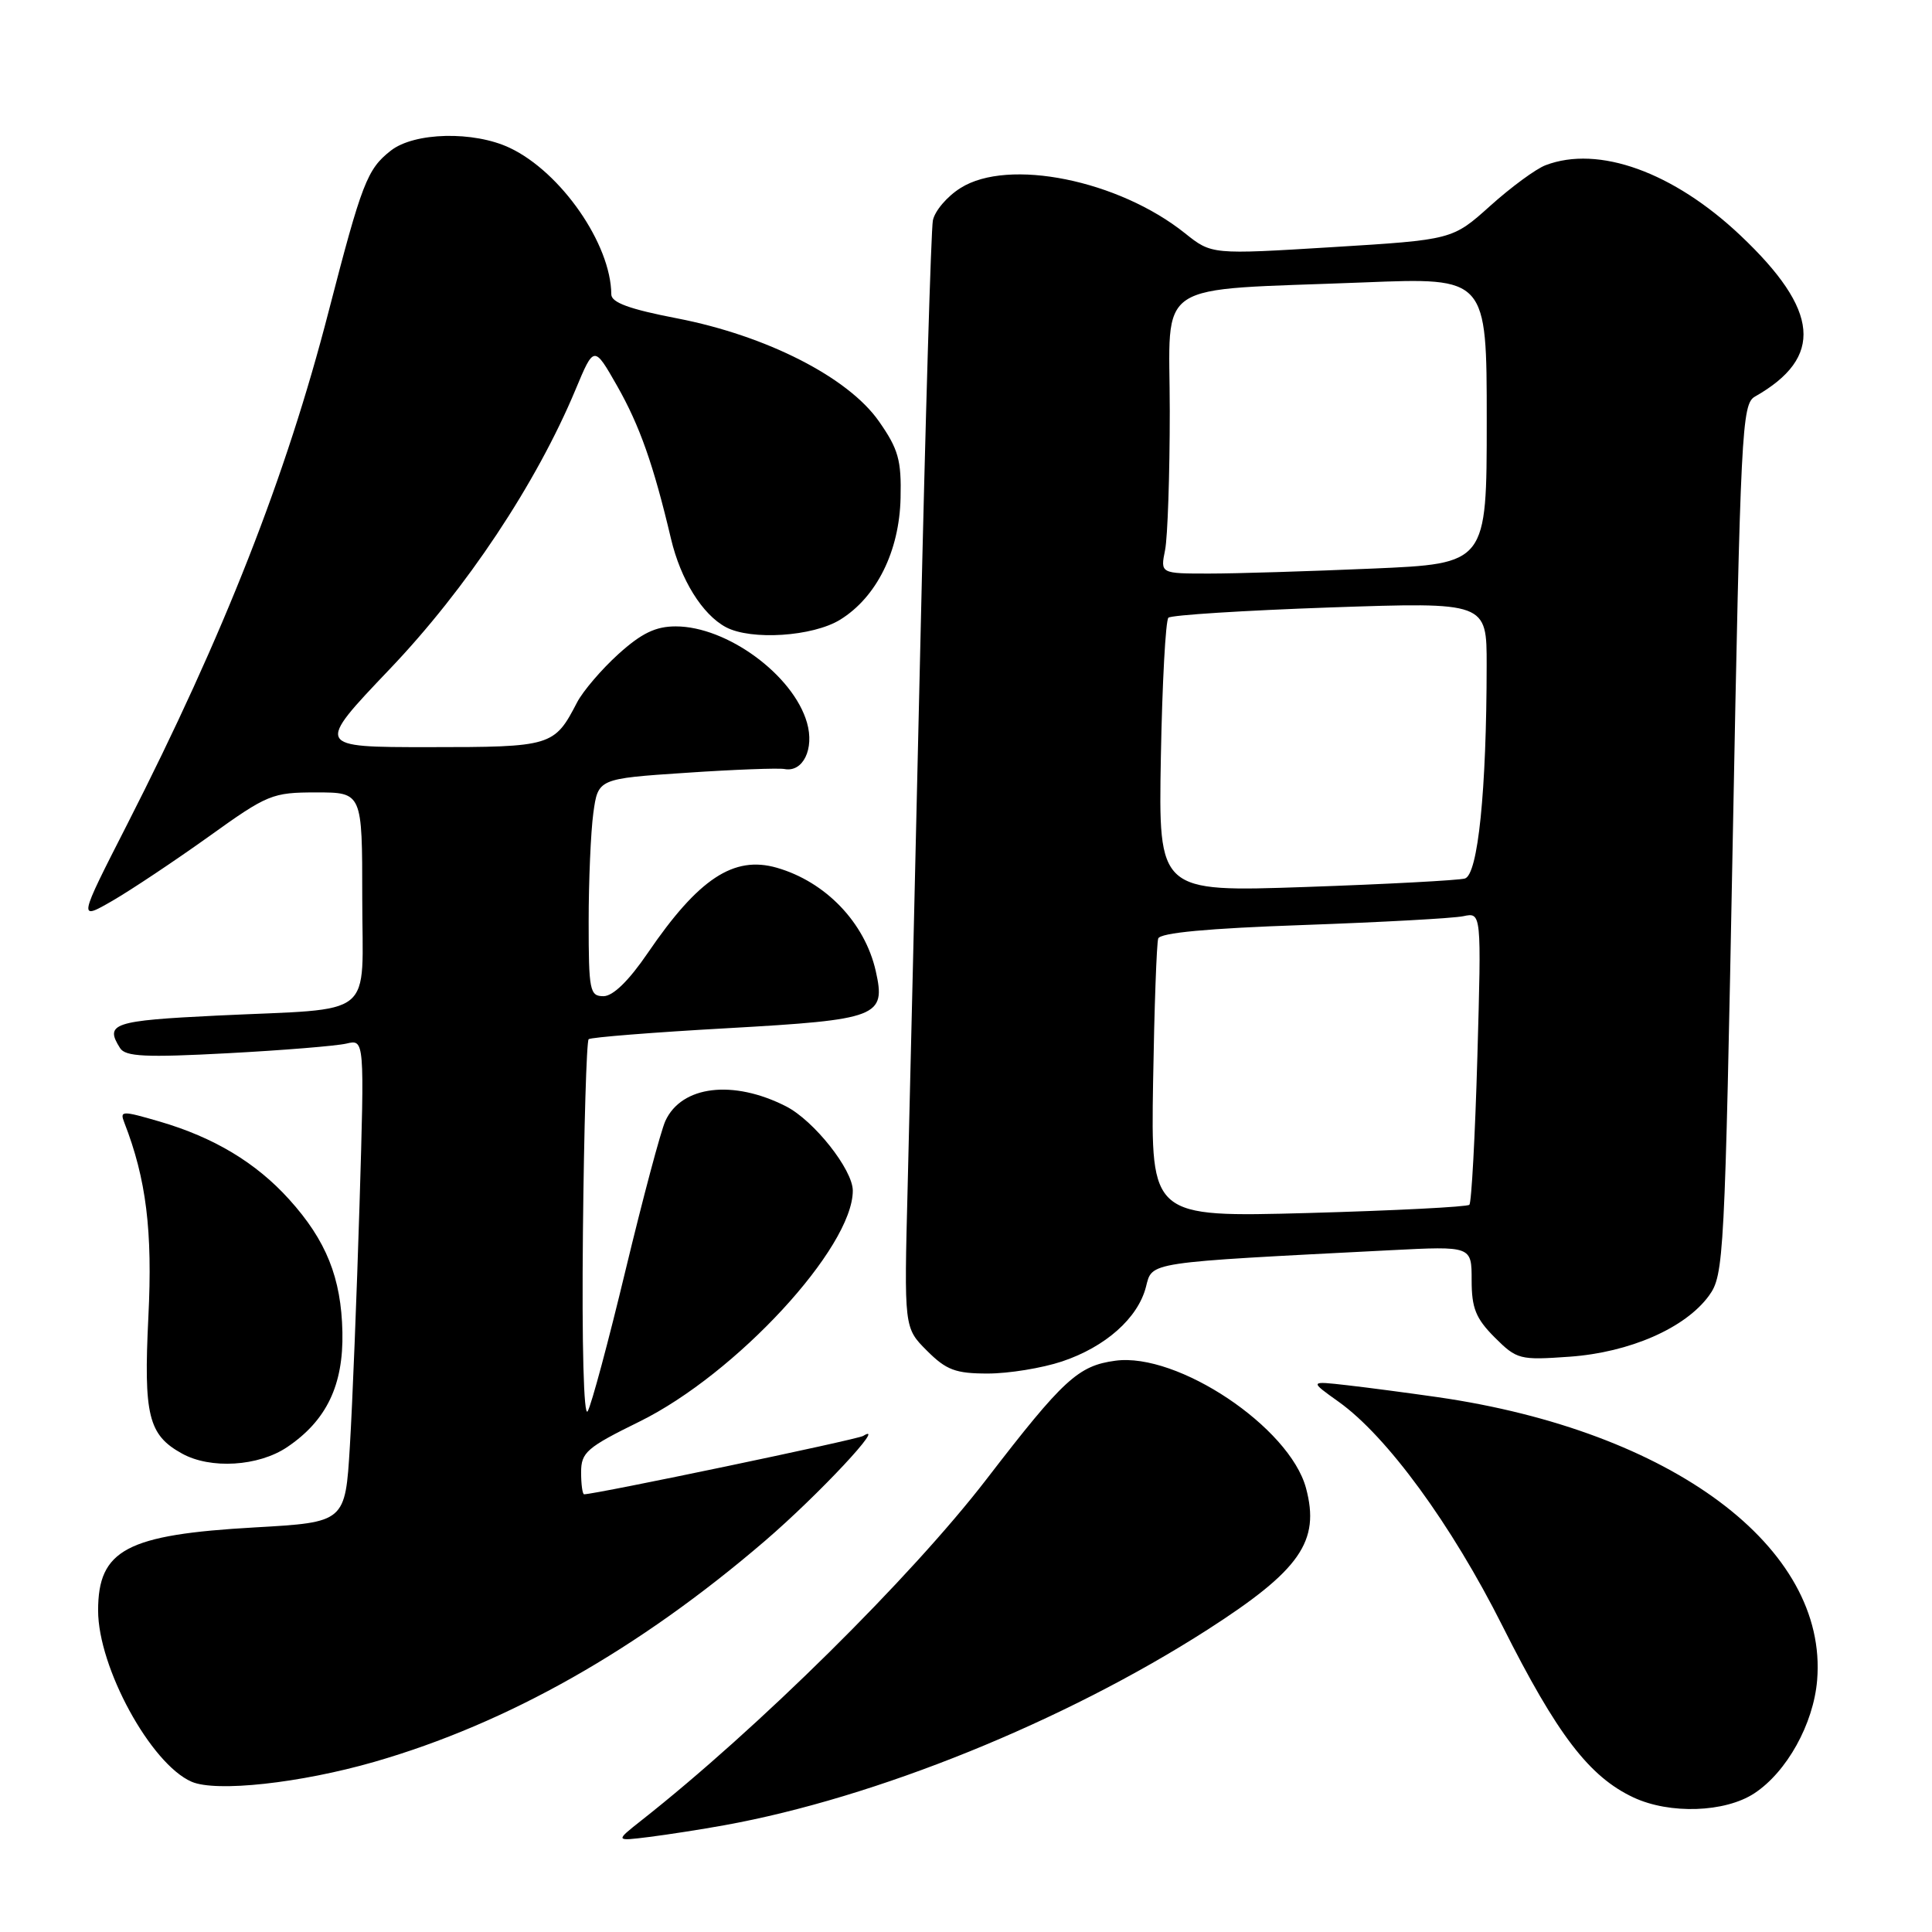 <?xml version="1.0" encoding="UTF-8" standalone="no"?>
<!DOCTYPE svg PUBLIC "-//W3C//DTD SVG 1.1//EN" "http://www.w3.org/Graphics/SVG/1.1/DTD/svg11.dtd" >
<svg xmlns="http://www.w3.org/2000/svg" xmlns:xlink="http://www.w3.org/1999/xlink" version="1.1" viewBox="0 0 256 256">
 <g >
 <path fill="currentColor"
d=" M 96.00 241.85 C 116.07 238.22 141.01 228.12 159.99 215.95 C 172.29 208.05 174.95 204.24 173.05 197.17 C 170.87 189.11 156.04 179.19 147.80 180.30 C 142.87 180.96 140.90 182.77 130.72 196.00 C 120.72 208.99 100.38 229.10 84.97 241.23 C 81.50 243.97 81.50 243.97 86.00 243.41 C 88.47 243.10 92.97 242.40 96.00 241.85 Z  M 232.45 237.63 C 236.76 234.80 240.30 228.43 240.78 222.63 C 242.24 205.05 221.53 189.61 190.50 185.13 C 186.65 184.58 181.25 183.86 178.50 183.55 C 173.50 182.98 173.50 182.98 177.36 185.73 C 183.78 190.30 192.33 202.00 199.10 215.48 C 206.34 229.88 210.58 235.42 216.44 238.17 C 221.25 240.42 228.57 240.17 232.45 237.63 Z  M 49.62 233.45 C 67.30 228.35 84.61 218.56 101.37 204.17 C 108.46 198.08 117.68 188.22 114.37 190.27 C 113.59 190.75 78.93 198.00 77.40 198.00 C 77.18 198.00 77.00 196.69 77.00 195.09 C 77.00 192.45 77.73 191.81 84.75 188.36 C 97.54 182.06 113.00 165.32 113.00 157.77 C 113.00 154.99 107.86 148.49 104.16 146.60 C 97.14 143.02 90.30 143.85 88.16 148.54 C 87.56 149.86 85.20 158.72 82.91 168.22 C 80.63 177.72 78.36 186.18 77.87 187.00 C 77.35 187.89 77.09 178.28 77.24 163.33 C 77.38 149.49 77.72 137.96 78.00 137.70 C 78.28 137.45 86.57 136.79 96.43 136.24 C 116.42 135.11 117.41 134.73 116.04 128.66 C 114.59 122.25 109.40 116.84 102.93 114.98 C 97.22 113.34 92.56 116.42 85.85 126.25 C 83.32 129.96 81.23 132.00 79.96 132.00 C 78.15 132.00 78.00 131.27 78.00 122.14 C 78.00 116.72 78.28 110.23 78.62 107.73 C 79.25 103.18 79.25 103.18 90.87 102.40 C 97.27 101.97 103.15 101.75 103.95 101.90 C 106.40 102.37 107.93 99.23 106.93 95.76 C 105.12 89.45 96.33 83.00 89.54 83.00 C 86.87 83.00 85.01 83.90 81.94 86.67 C 79.70 88.70 77.24 91.58 76.46 93.08 C 73.45 98.89 73.09 99.00 56.82 99.00 C 41.79 99.00 41.79 99.00 51.64 88.66 C 61.80 78.01 71.07 64.06 76.26 51.63 C 78.71 45.76 78.71 45.76 81.77 51.13 C 84.76 56.39 86.59 61.57 88.91 71.39 C 90.19 76.81 93.06 81.43 96.18 83.10 C 99.52 84.88 107.70 84.35 111.33 82.11 C 116.15 79.13 119.17 73.05 119.33 66.00 C 119.45 60.96 119.04 59.51 116.45 55.81 C 112.37 49.99 101.58 44.49 89.75 42.19 C 83.41 40.97 81.00 40.09 81.00 39.00 C 80.96 32.36 74.35 22.82 67.56 19.60 C 62.78 17.33 54.89 17.51 51.77 19.97 C 48.65 22.42 47.95 24.23 43.55 41.25 C 37.90 63.16 29.70 84.02 16.85 109.24 C 10.35 121.98 10.35 121.98 14.93 119.34 C 17.44 117.88 23.17 114.06 27.66 110.85 C 35.46 105.25 36.07 105.00 41.91 105.00 C 48.00 105.00 48.00 105.00 48.00 118.92 C 48.00 135.27 50.13 133.54 28.75 134.57 C 14.98 135.24 13.84 135.62 15.91 138.88 C 16.62 140.01 19.28 140.14 30.14 139.56 C 37.49 139.17 44.58 138.59 45.90 138.28 C 48.30 137.71 48.30 137.71 47.64 159.60 C 47.27 171.65 46.70 186.05 46.36 191.61 C 45.75 201.71 45.75 201.71 33.76 202.39 C 16.76 203.35 13.00 205.35 13.00 213.40 C 13.00 220.95 19.98 233.74 25.39 236.09 C 28.64 237.50 39.80 236.28 49.62 233.45 Z  M 38.05 191.75 C 43.27 188.23 45.52 183.54 45.37 176.50 C 45.22 169.33 43.23 164.36 38.31 158.92 C 33.92 154.06 28.34 150.71 21.15 148.61 C 16.13 147.15 15.85 147.16 16.48 148.77 C 19.38 156.23 20.23 163.08 19.66 174.50 C 19.02 187.54 19.65 190.14 24.11 192.60 C 27.89 194.70 34.25 194.31 38.05 191.75 Z  M 140.72 180.40 C 146.47 178.48 150.77 174.67 151.84 170.54 C 152.71 167.17 151.63 167.33 184.25 165.66 C 195.00 165.11 195.00 165.11 195.00 169.63 C 195.00 173.34 195.55 174.70 198.05 177.21 C 201.00 180.15 201.36 180.24 207.99 179.77 C 215.96 179.20 223.33 175.97 226.45 171.68 C 228.43 168.95 228.54 166.85 229.60 111.23 C 230.63 56.90 230.80 53.54 232.54 52.55 C 241.68 47.36 241.12 41.13 230.62 31.20 C 221.74 22.80 211.81 19.22 204.80 21.89 C 203.52 22.37 200.22 24.80 197.47 27.27 C 192.46 31.77 192.46 31.77 176.50 32.75 C 160.55 33.73 160.55 33.73 157.02 30.91 C 148.21 23.86 133.61 20.91 127.28 24.91 C 125.50 26.02 123.85 27.96 123.61 29.22 C 123.37 30.47 122.62 55.58 121.96 85.00 C 121.29 114.42 120.53 146.92 120.27 157.22 C 119.79 175.94 119.79 175.94 122.82 178.97 C 125.39 181.54 126.61 182.00 130.89 182.00 C 133.66 182.00 138.08 181.28 140.72 180.40 Z  M 152.79 143.40 C 152.95 133.55 153.26 124.99 153.47 124.36 C 153.73 123.60 160.02 123.01 172.68 122.57 C 183.03 122.20 192.58 121.68 193.90 121.40 C 196.30 120.89 196.30 120.89 195.76 140.00 C 195.46 150.52 194.98 159.35 194.70 159.64 C 194.41 159.92 184.80 160.41 173.34 160.73 C 152.50 161.29 152.50 161.29 152.79 143.40 Z  M 153.82 100.35 C 154.00 90.53 154.45 82.21 154.82 81.85 C 155.20 81.50 164.84 80.89 176.25 80.49 C 197.00 79.78 197.00 79.78 196.99 88.14 C 196.98 104.76 195.84 115.92 194.10 116.41 C 193.22 116.65 183.72 117.16 173.00 117.53 C 153.50 118.20 153.50 118.20 153.82 100.35 Z  M 154.38 72.88 C 154.72 71.16 155.00 62.87 155.00 54.47 C 155.00 36.78 152.33 38.55 180.75 37.42 C 197.00 36.77 197.00 36.77 197.00 55.73 C 197.00 74.69 197.00 74.69 181.84 75.34 C 173.50 75.70 163.77 76.00 160.22 76.00 C 153.75 76.00 153.75 76.00 154.38 72.88 Z "/>
</g>
</svg>
